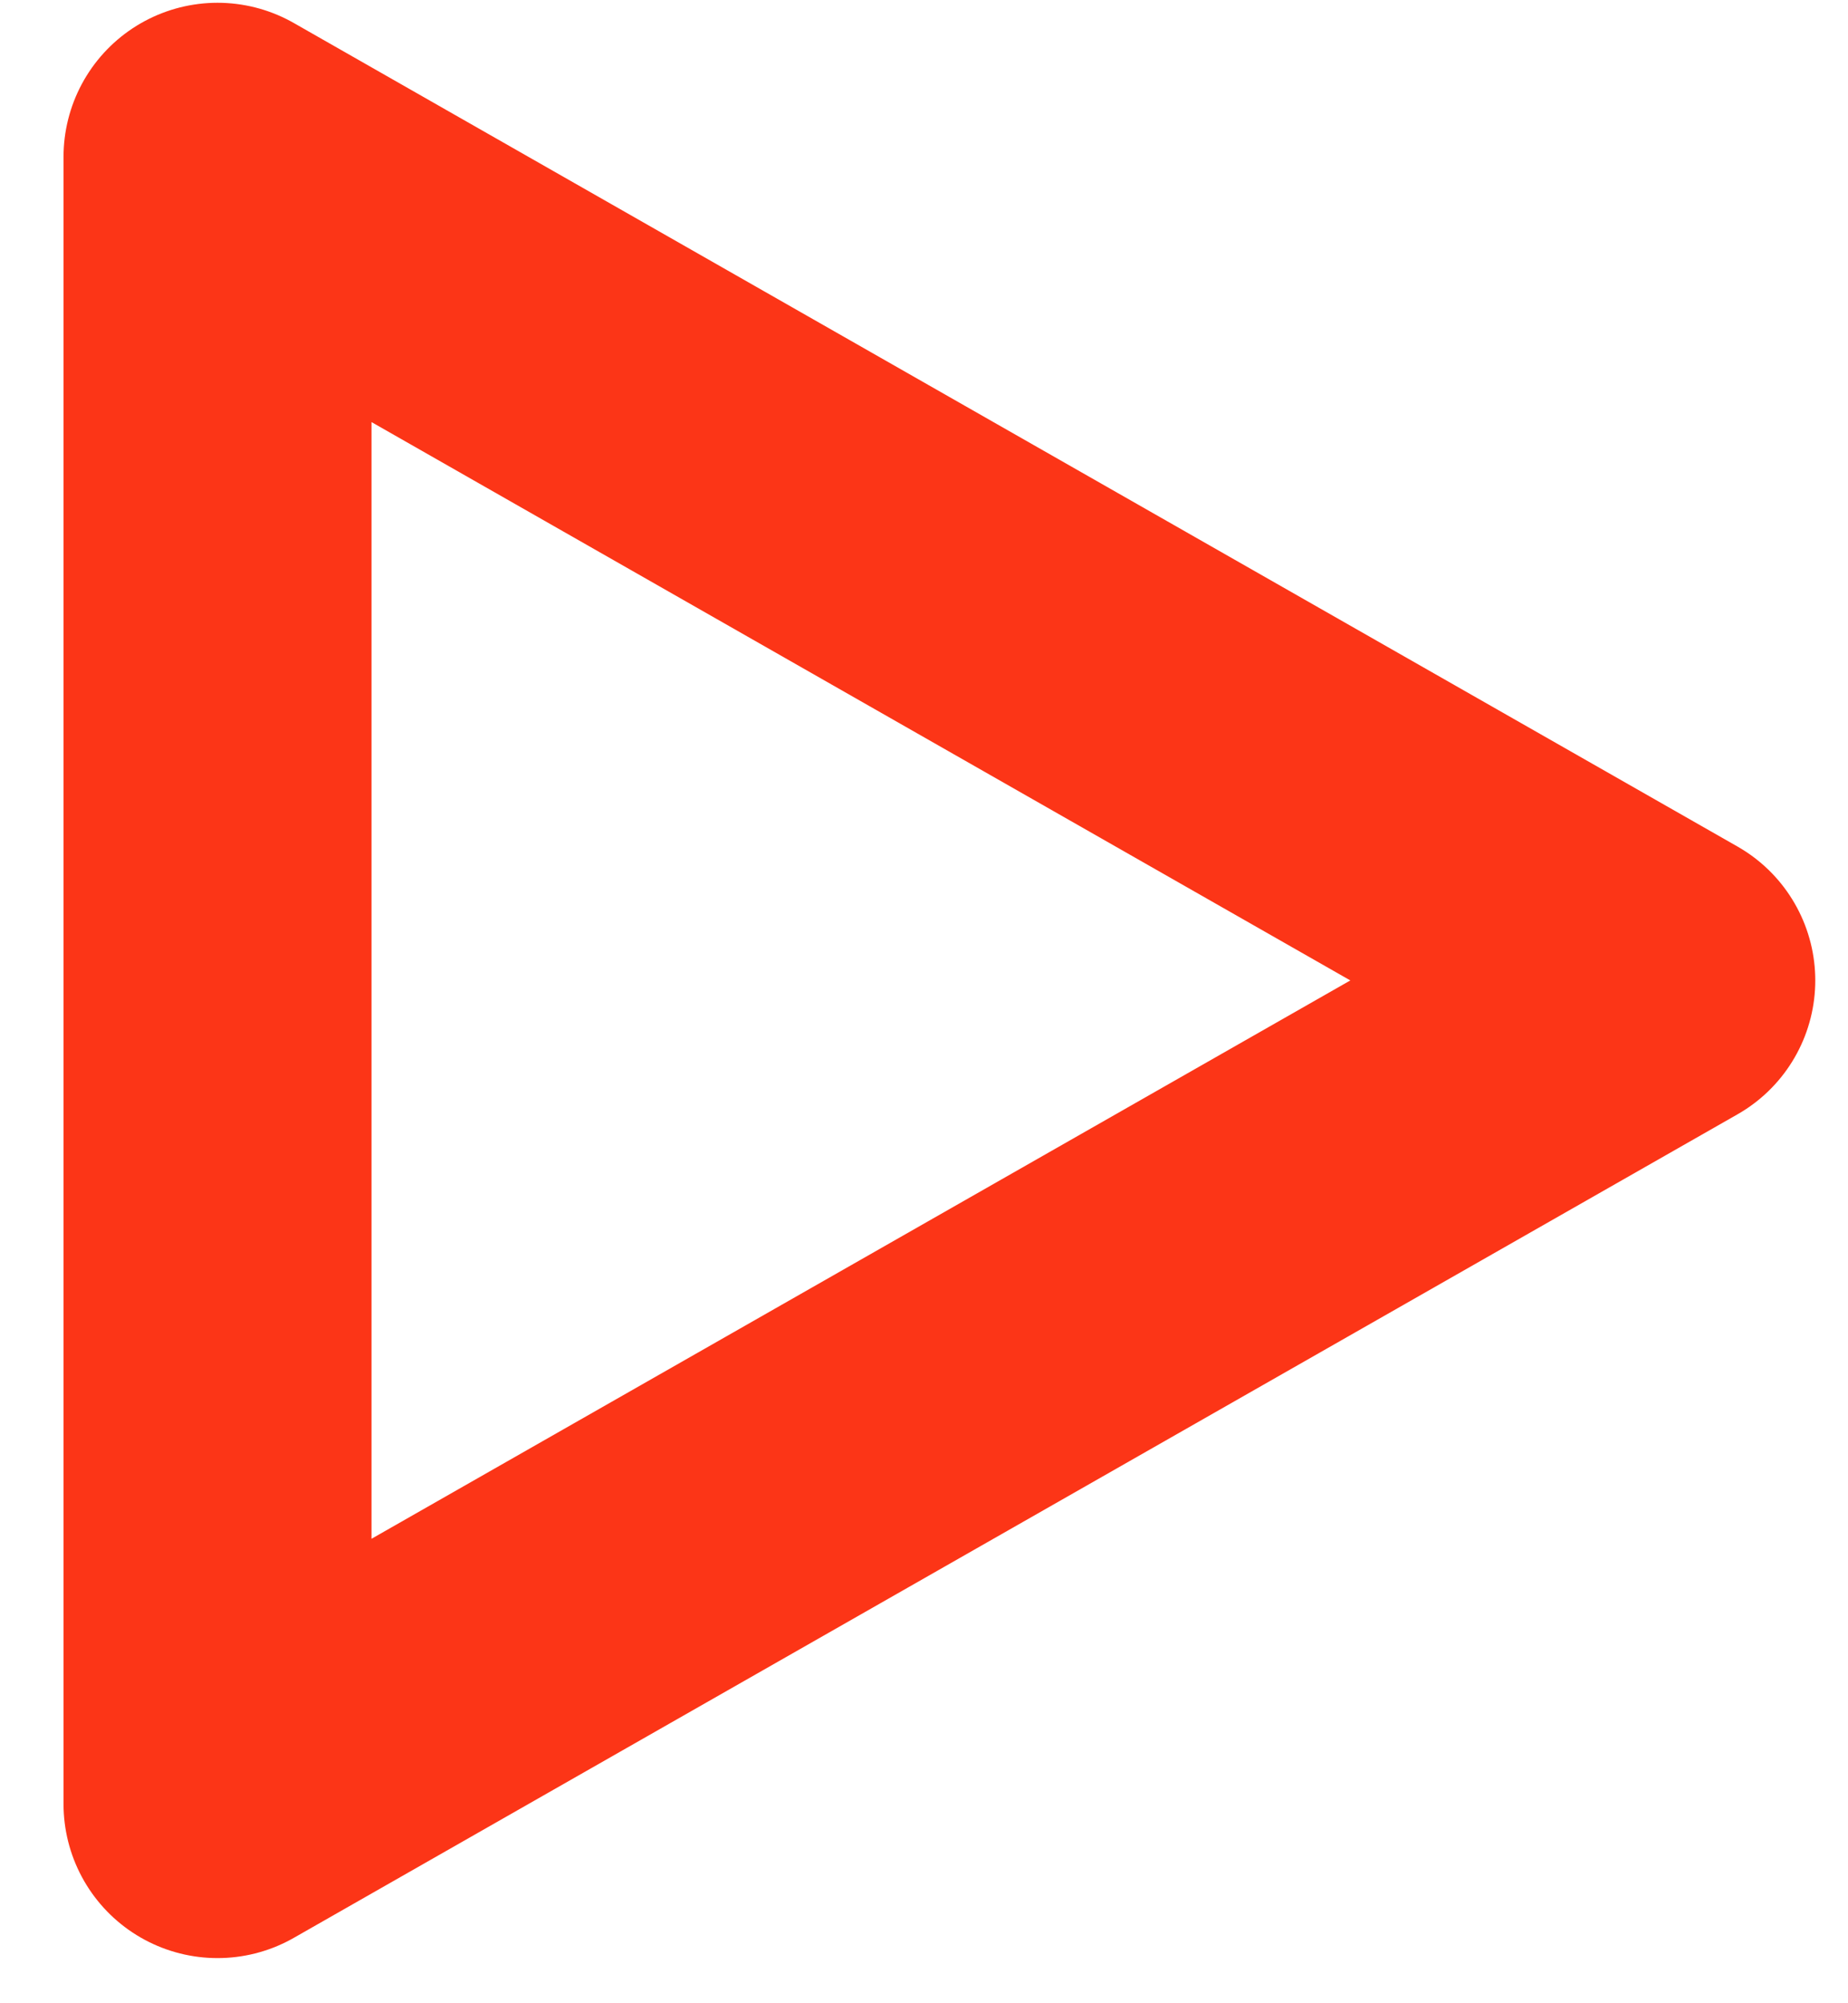 <svg width="24" height="26" viewBox="0 0 24 26" fill="none" xmlns="http://www.w3.org/2000/svg">
<path d="M2.825 2.036L21.575 12.725L2.825 23.414L2.825 2.036Z" stroke="#FC3517" stroke-width="4" stroke-linecap="round" stroke-linejoin="round"/>
</svg>
